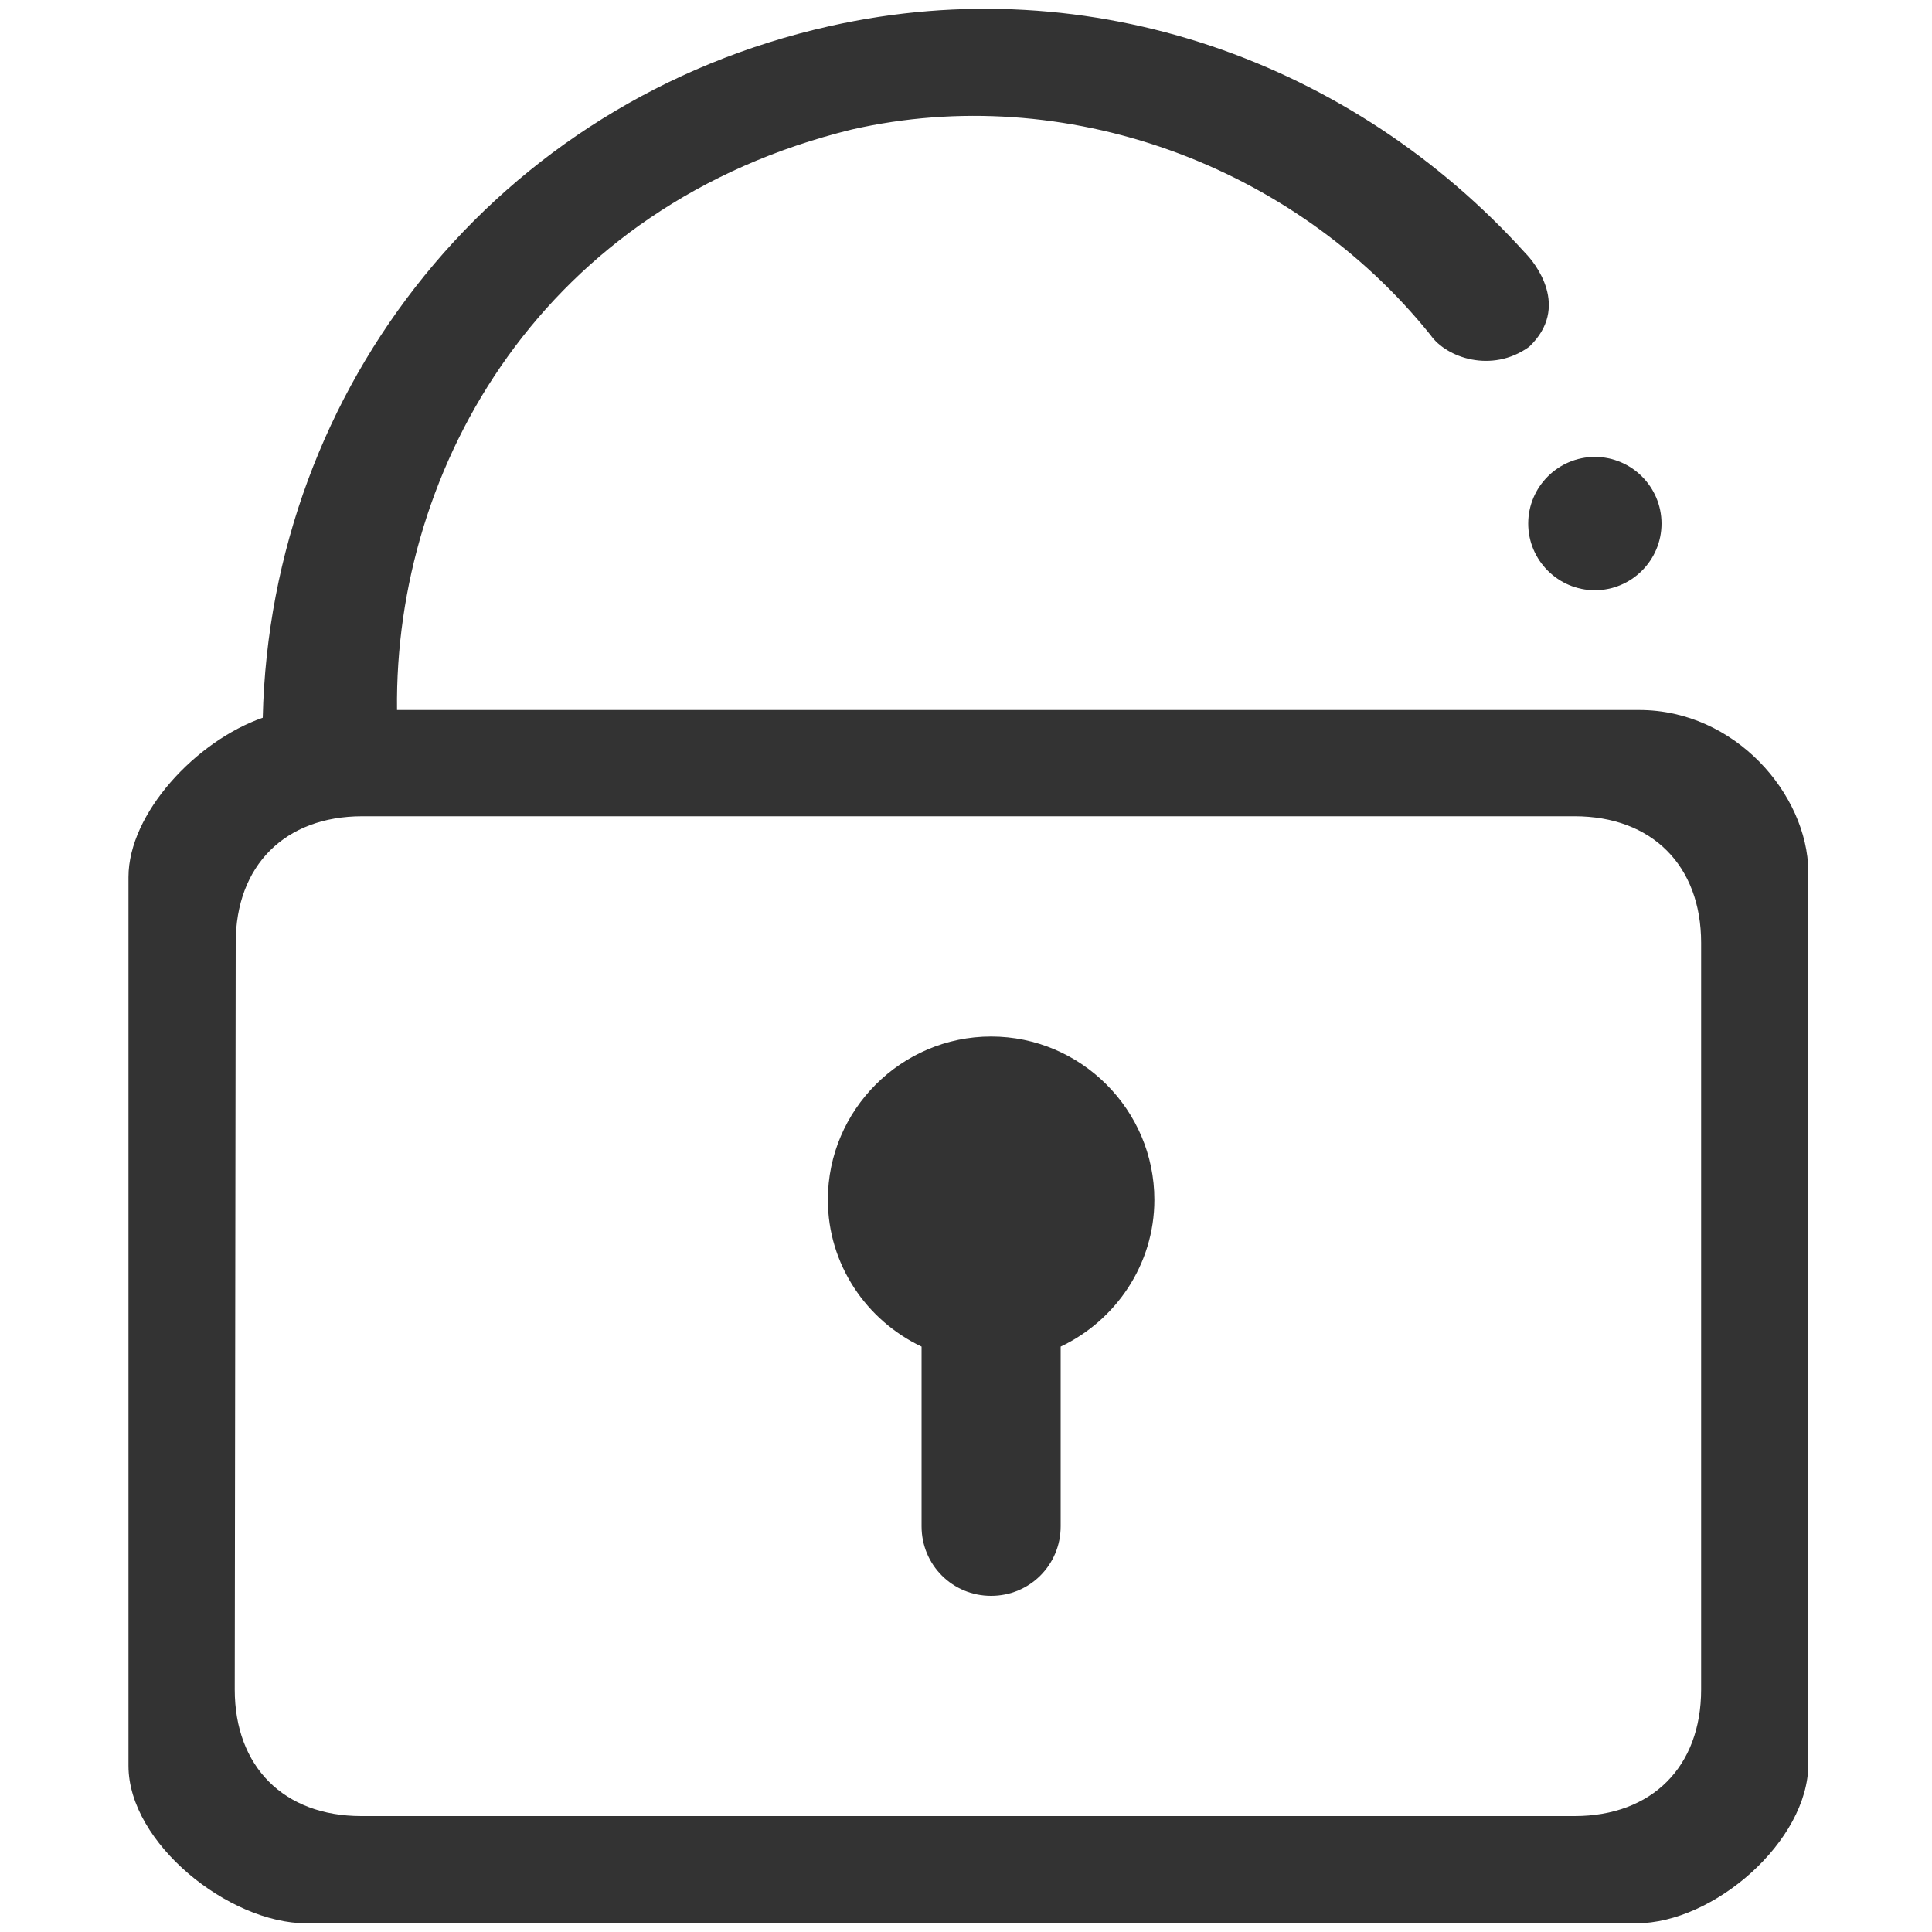 <?xml version="1.0" standalone="no"?><!DOCTYPE svg PUBLIC "-//W3C//DTD SVG 1.1//EN" "http://www.w3.org/Graphics/SVG/1.1/DTD/svg11.dtd"><svg t="1494659548512" class="icon" style="" viewBox="0 0 1024 1024" version="1.1" xmlns="http://www.w3.org/2000/svg" p-id="107029" xmlns:xlink="http://www.w3.org/1999/xlink" width="32" height="32"><defs><style type="text/css"></style></defs><path d="M868.864 376.32 210.432 376.32c-1.536-129.536 77.824-267.776 241.152-307.712 112.64-25.6 233.984 18.432 306.688 109.056 8.192 11.776 32.256 20.48 52.224 6.144 22.016-20.992 3.072-44.544-2.048-49.664-91.136-100.864-229.376-151.552-368.64-120.32C263.68 53.248 143.36 204.8 139.264 380.416c-35.328 12.288-71.168 50.688-71.168 84.48l0 471.04c0 40.96 53.248 83.456 94.208 83.456l705.024 0c40.96 0 91.136-43.52 91.136-84.48L958.464 461.824C957.952 420.864 919.552 376.32 868.864 376.32zM901.632 895.488c0 40.96-26.112 67.072-67.072 67.072L191.488 962.56c-40.96 0-67.072-26.112-67.072-67.072l0.512-395.776c0-40.96 26.112-67.072 67.072-67.072L834.56 432.64c40.96 0 67.072 26.112 67.072 67.072L901.632 895.488z" p-id="107030" fill="#333333"></path><path d="M525.312 549.376c-47.616 0-86.528 38.912-86.528 86.528 0 34.304 20.48 64 49.664 77.824L488.448 808.96c0 20.48 16.384 36.864 36.864 36.864s36.864-16.384 36.864-36.864l0-95.232c29.184-13.824 49.664-43.52 49.664-77.824C611.84 588.288 572.928 549.376 525.312 549.376z" p-id="107031" fill="#333333"></path><path d="M845.312 312.832c19.456 0 35.328-15.872 35.328-35.328s-15.872-35.328-35.328-35.328c-19.456 0-35.328 15.872-35.328 35.328S825.856 312.832 845.312 312.832z" p-id="107032" fill="#333333"></path></svg>